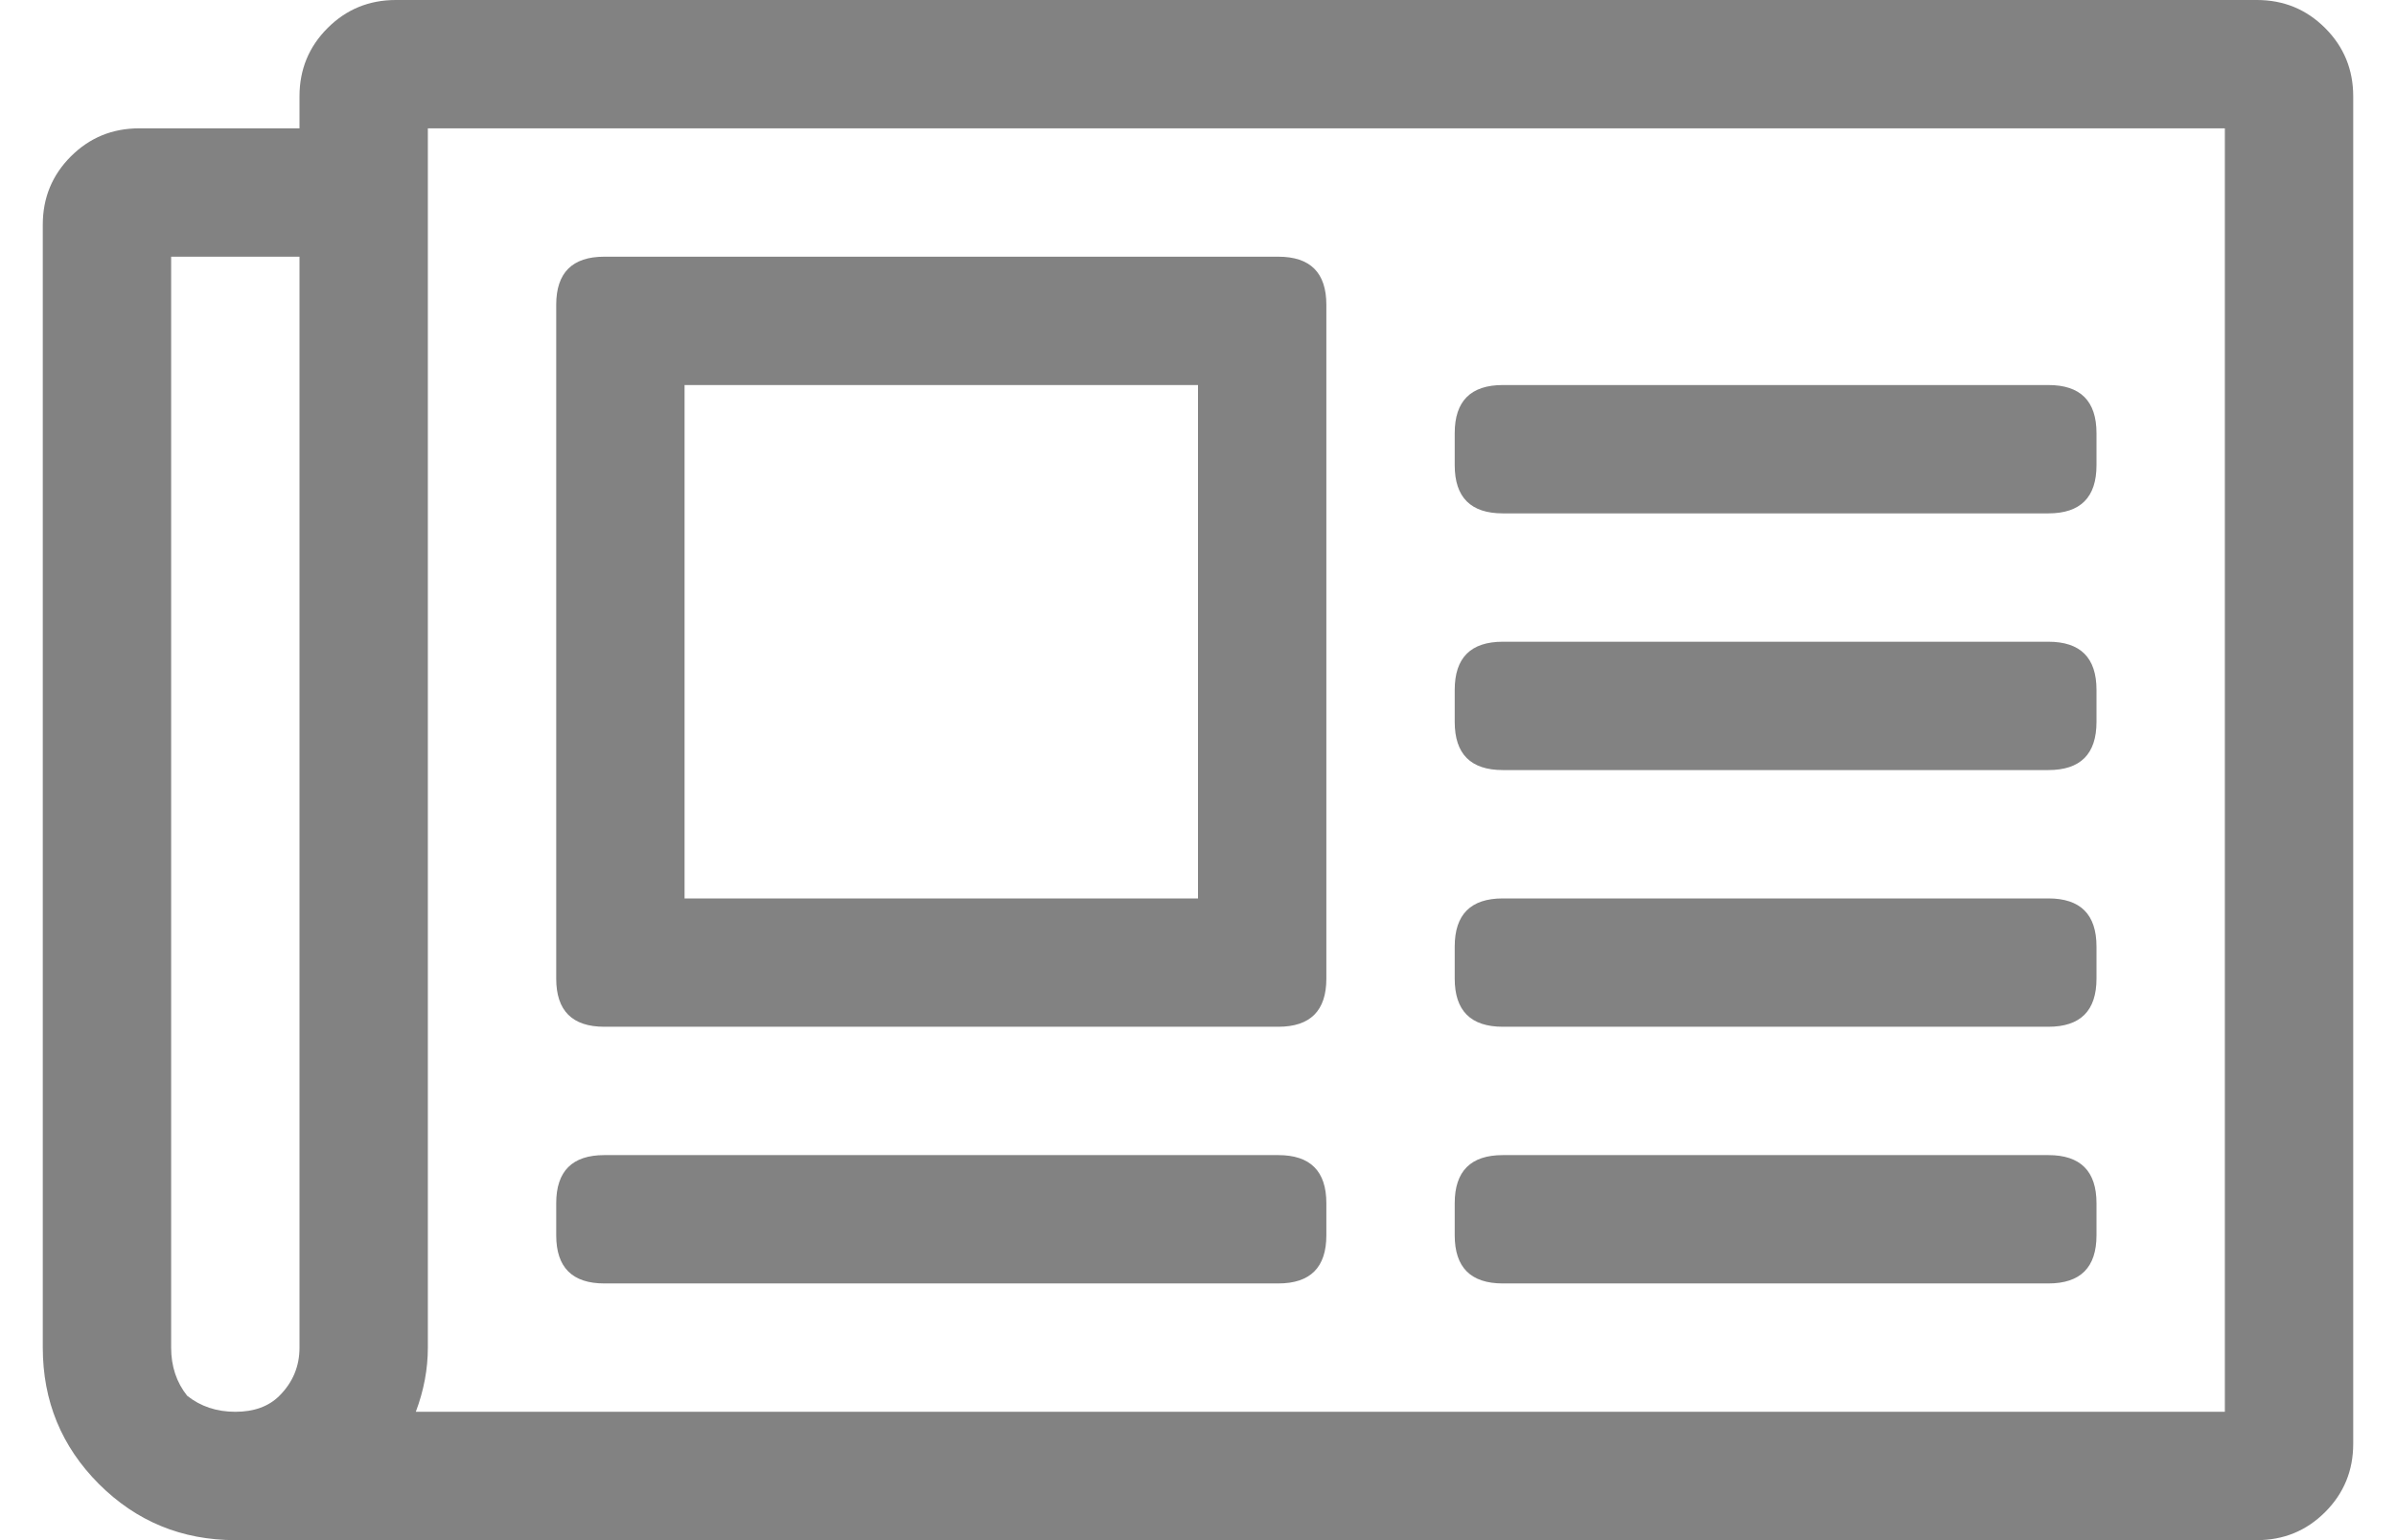 <svg width="42px" height="27px" viewBox="0 0 42 27" fill="none" xmlns="http://www.w3.org/2000/svg">
    <path d="M39.562 0C40.031 0 40.43 0.164 40.758 0.492C41.086 0.82 41.25 1.219 41.25 1.688V25.312C41.25 25.781 41.086 26.18 40.758 26.508C40.43 26.836 40.031 27 39.562 27H4.125C3.188 27 2.391 26.672 1.734 26.016C1.078 25.359 0.75 24.562 0.75 23.625V3.938C0.75 3.469 0.914 3.07 1.242 2.742C1.57 2.414 1.969 2.25 2.438 2.25H5.25V1.688C5.25 1.219 5.414 0.82 5.742 0.492C6.07 0.164 6.469 0 6.938 0H39.562ZM3 23.625C3 23.953 3.094 24.234 3.281 24.469C3.516 24.656 3.797 24.75 4.125 24.75C4.453 24.75 4.711 24.656 4.898 24.469C5.133 24.234 5.25 23.953 5.25 23.625V4.5H3V23.625ZM39 24.75V2.25H7.5V23.625C7.5 24 7.43 24.375 7.289 24.75H39ZM10.594 18C10.031 18 9.75 17.719 9.75 17.156V5.344C9.75 4.781 10.031 4.5 10.594 4.5H22.406C22.969 4.5 23.25 4.781 23.25 5.344V17.156C23.25 17.719 22.969 18 22.406 18H10.594ZM12 6.75V15.75H21V6.75H12ZM9.75 21.656V21.094C9.75 20.531 10.031 20.25 10.594 20.25H22.406C22.969 20.25 23.25 20.531 23.25 21.094V21.656C23.25 22.219 22.969 22.5 22.406 22.5H10.594C10.031 22.5 9.75 22.219 9.75 21.656ZM25.5 21.656V21.094C25.5 20.531 25.781 20.25 26.344 20.25H35.906C36.469 20.25 36.75 20.531 36.75 21.094V21.656C36.75 22.219 36.469 22.5 35.906 22.5H26.344C25.781 22.5 25.5 22.219 25.5 21.656ZM25.5 17.156V16.594C25.5 16.031 25.781 15.75 26.344 15.75H35.906C36.469 15.75 36.75 16.031 36.75 16.594V17.156C36.75 17.719 36.469 18 35.906 18H26.344C25.781 18 25.5 17.719 25.5 17.156ZM25.5 8.156V7.594C25.5 7.031 25.781 6.75 26.344 6.75H35.906C36.469 6.75 36.75 7.031 36.75 7.594V8.156C36.75 8.719 36.469 9 35.906 9H26.344C25.781 9 25.5 8.719 25.5 8.156ZM25.5 12.656V12.094C25.5 11.531 25.781 11.25 26.344 11.25H35.906C36.469 11.25 36.75 11.531 36.75 12.094V12.656C36.75 13.219 36.469 13.5 35.906 13.5H26.344C25.781 13.5 25.5 13.219 25.5 12.656Z" fill="#828282"/>
</svg>
